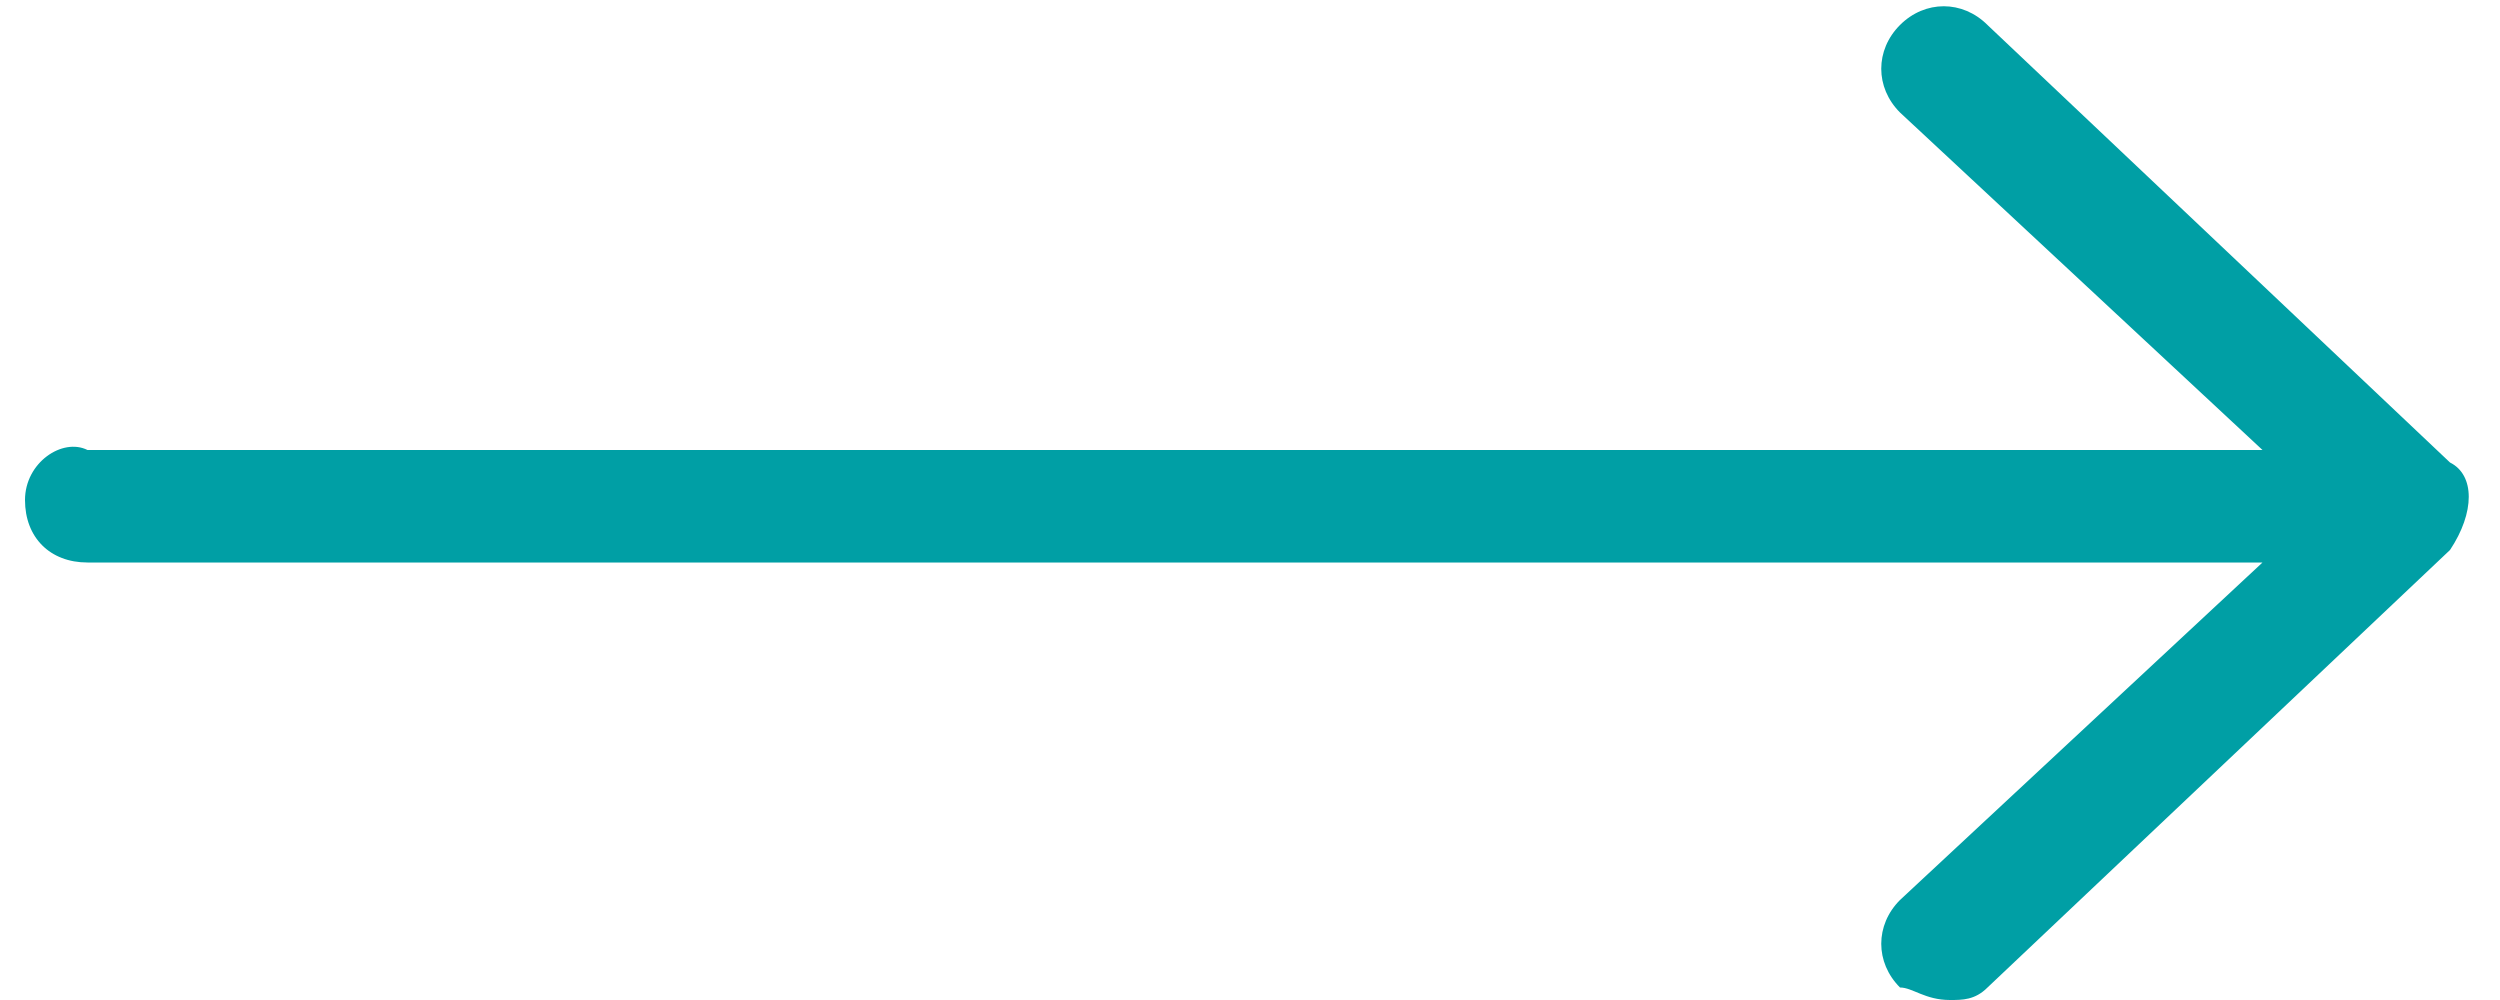 <svg xmlns="http://www.w3.org/2000/svg" viewBox="0 0 20 8" style="enable-background:new 0 0 20 8" xml:space="preserve"><switch><g><path d="M19.6 3.7 15.9.2c-.2-.2-.5-.2-.7 0-.2.2-.2.5 0 .7l2.9 2.7H.7c-.2-.1-.5.1-.5.4s.2.5.5.5h17.4l-2.9 2.7c-.2.2-.2.5 0 .7.1 0 .2.1.4.1.1 0 .2 0 .3-.1l3.7-3.5c.2-.3.2-.6 0-.7z" style="fill:#009fa5"/></g></switch></svg>